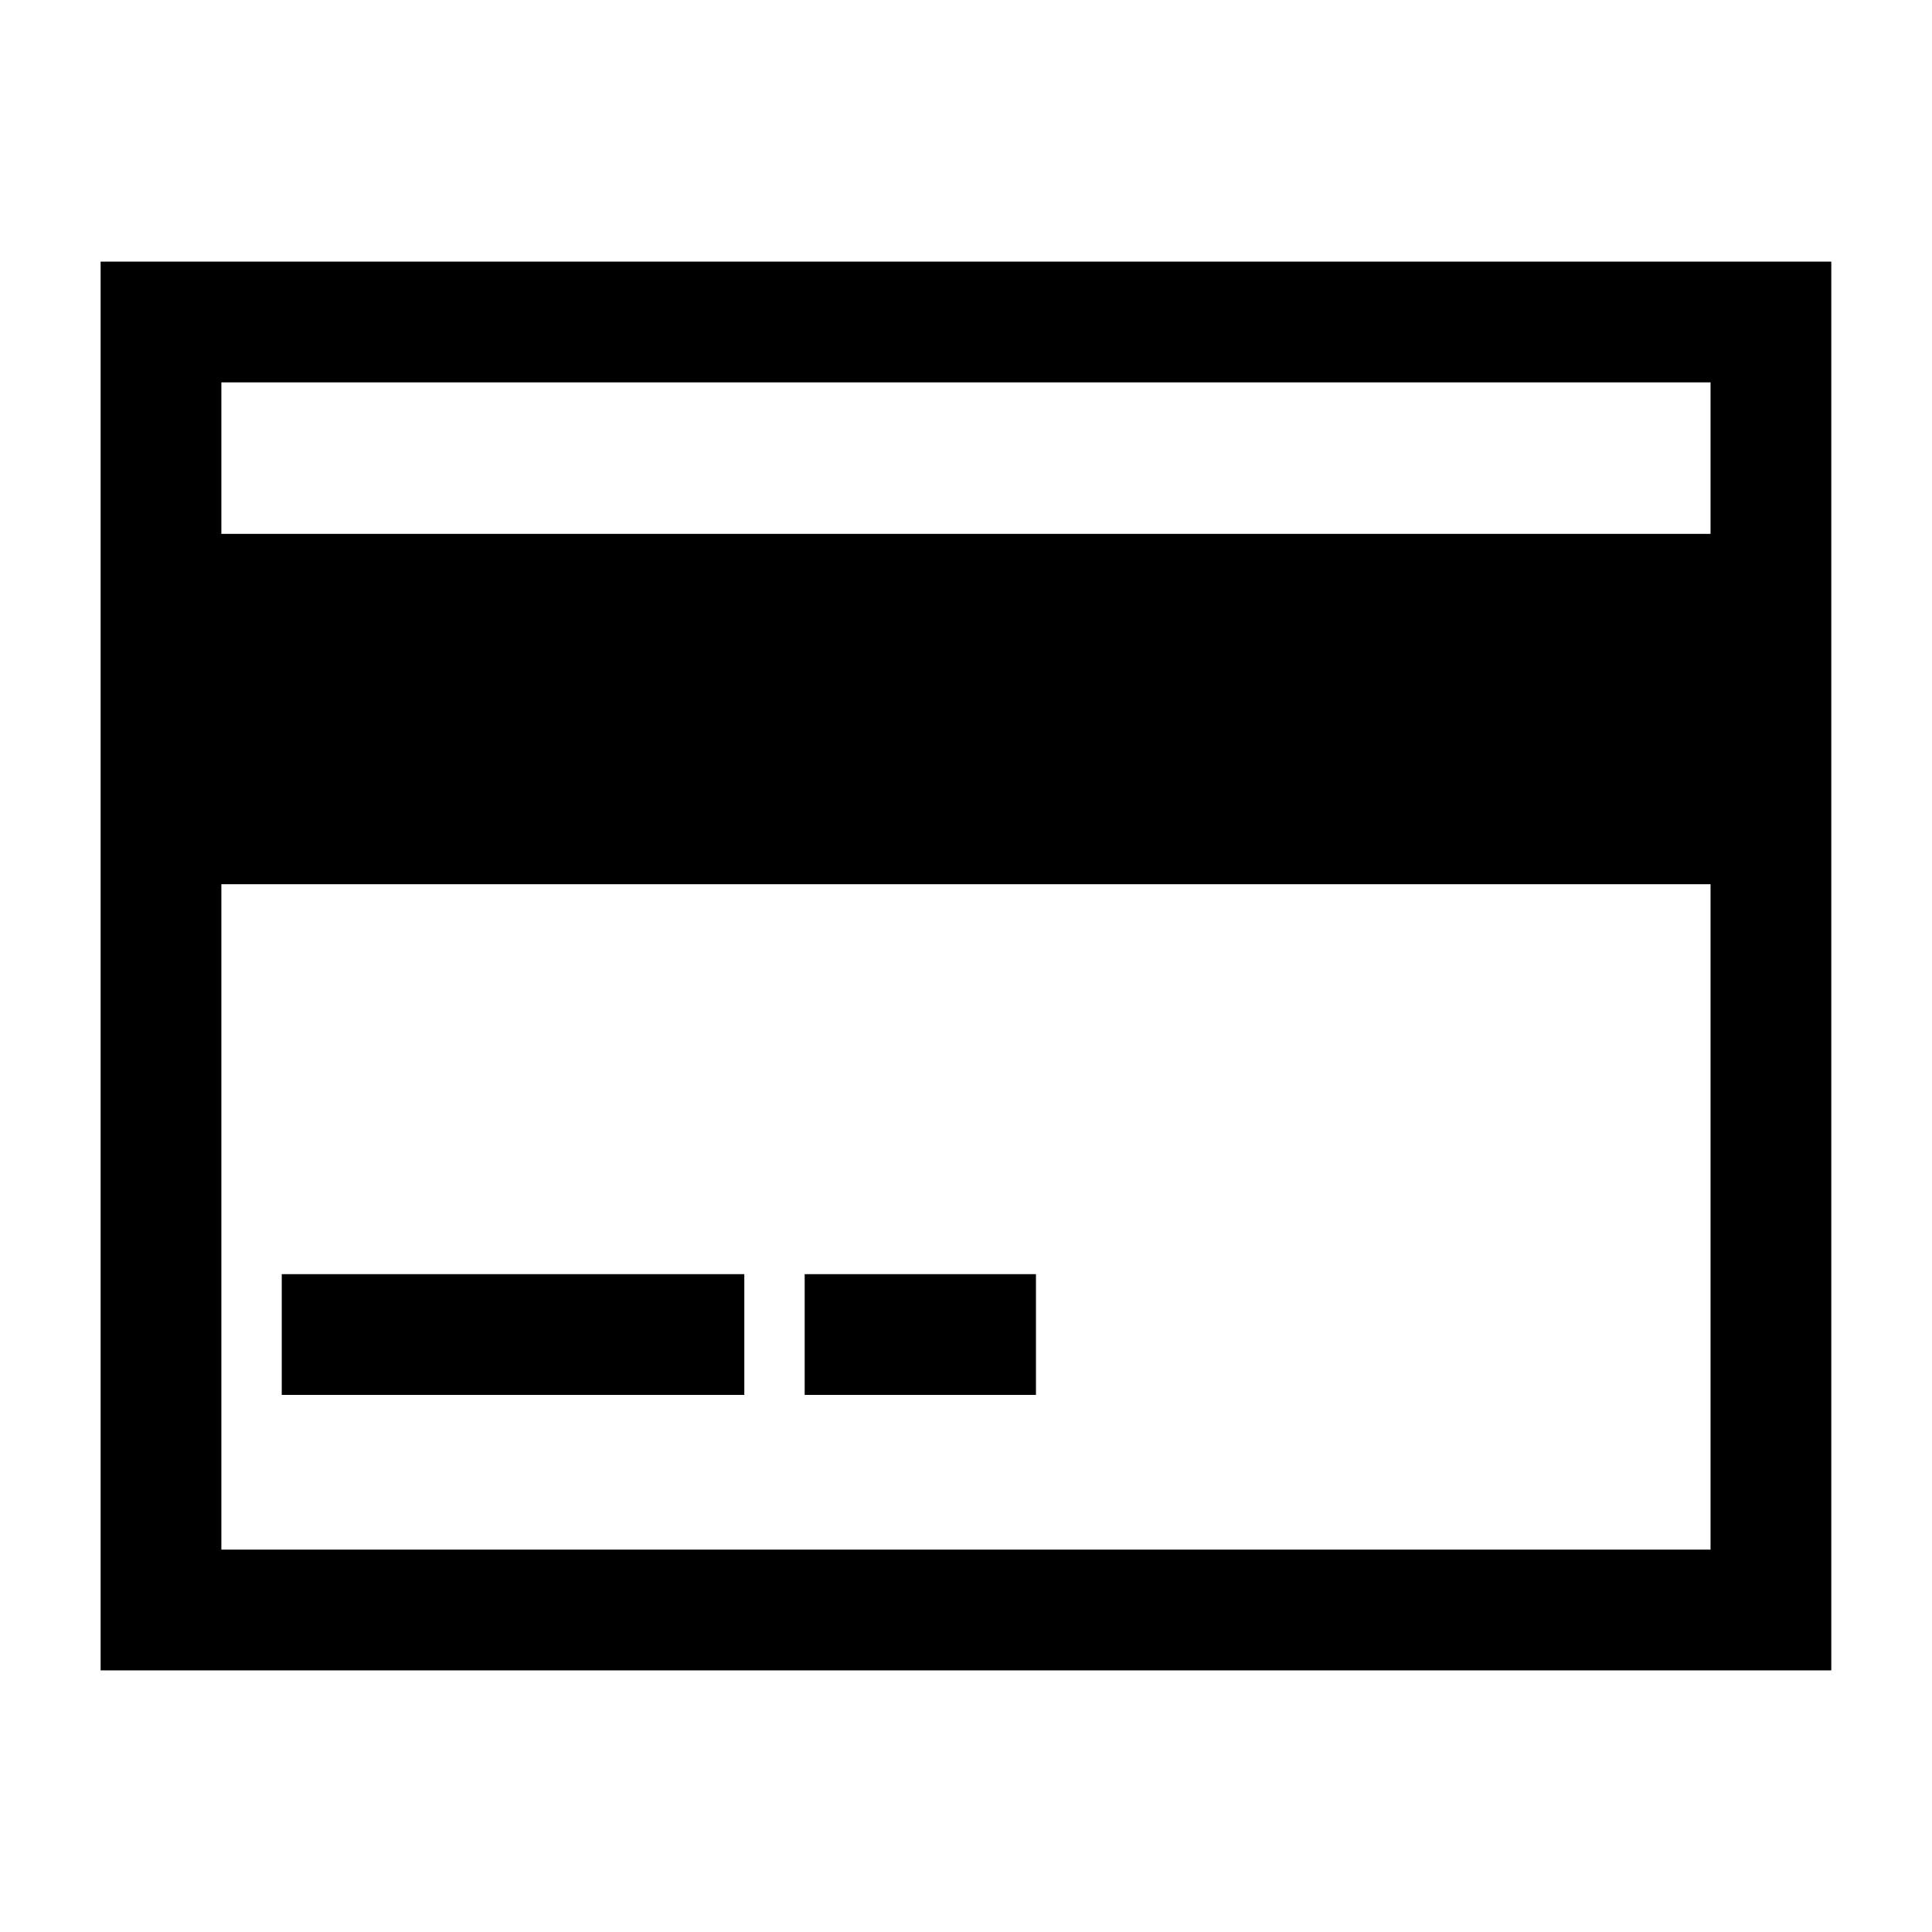 <?xml version="1.0" encoding="UTF-8"?><svg id="a" xmlns="http://www.w3.org/2000/svg" viewBox="0 0 24 24"><path d="M1.25,3.25v17.5h21.499V3.25H1.25ZM21.25,19.25H2.75v-8.266h18.499v8.266ZM2.75,6.632v-1.882h18.499v1.882H2.75ZM3.5,17.328v-1.5h5.746v1.5H3.5ZM12.869,17.328h-2.873v-1.5h2.873v1.5Z"/></svg>